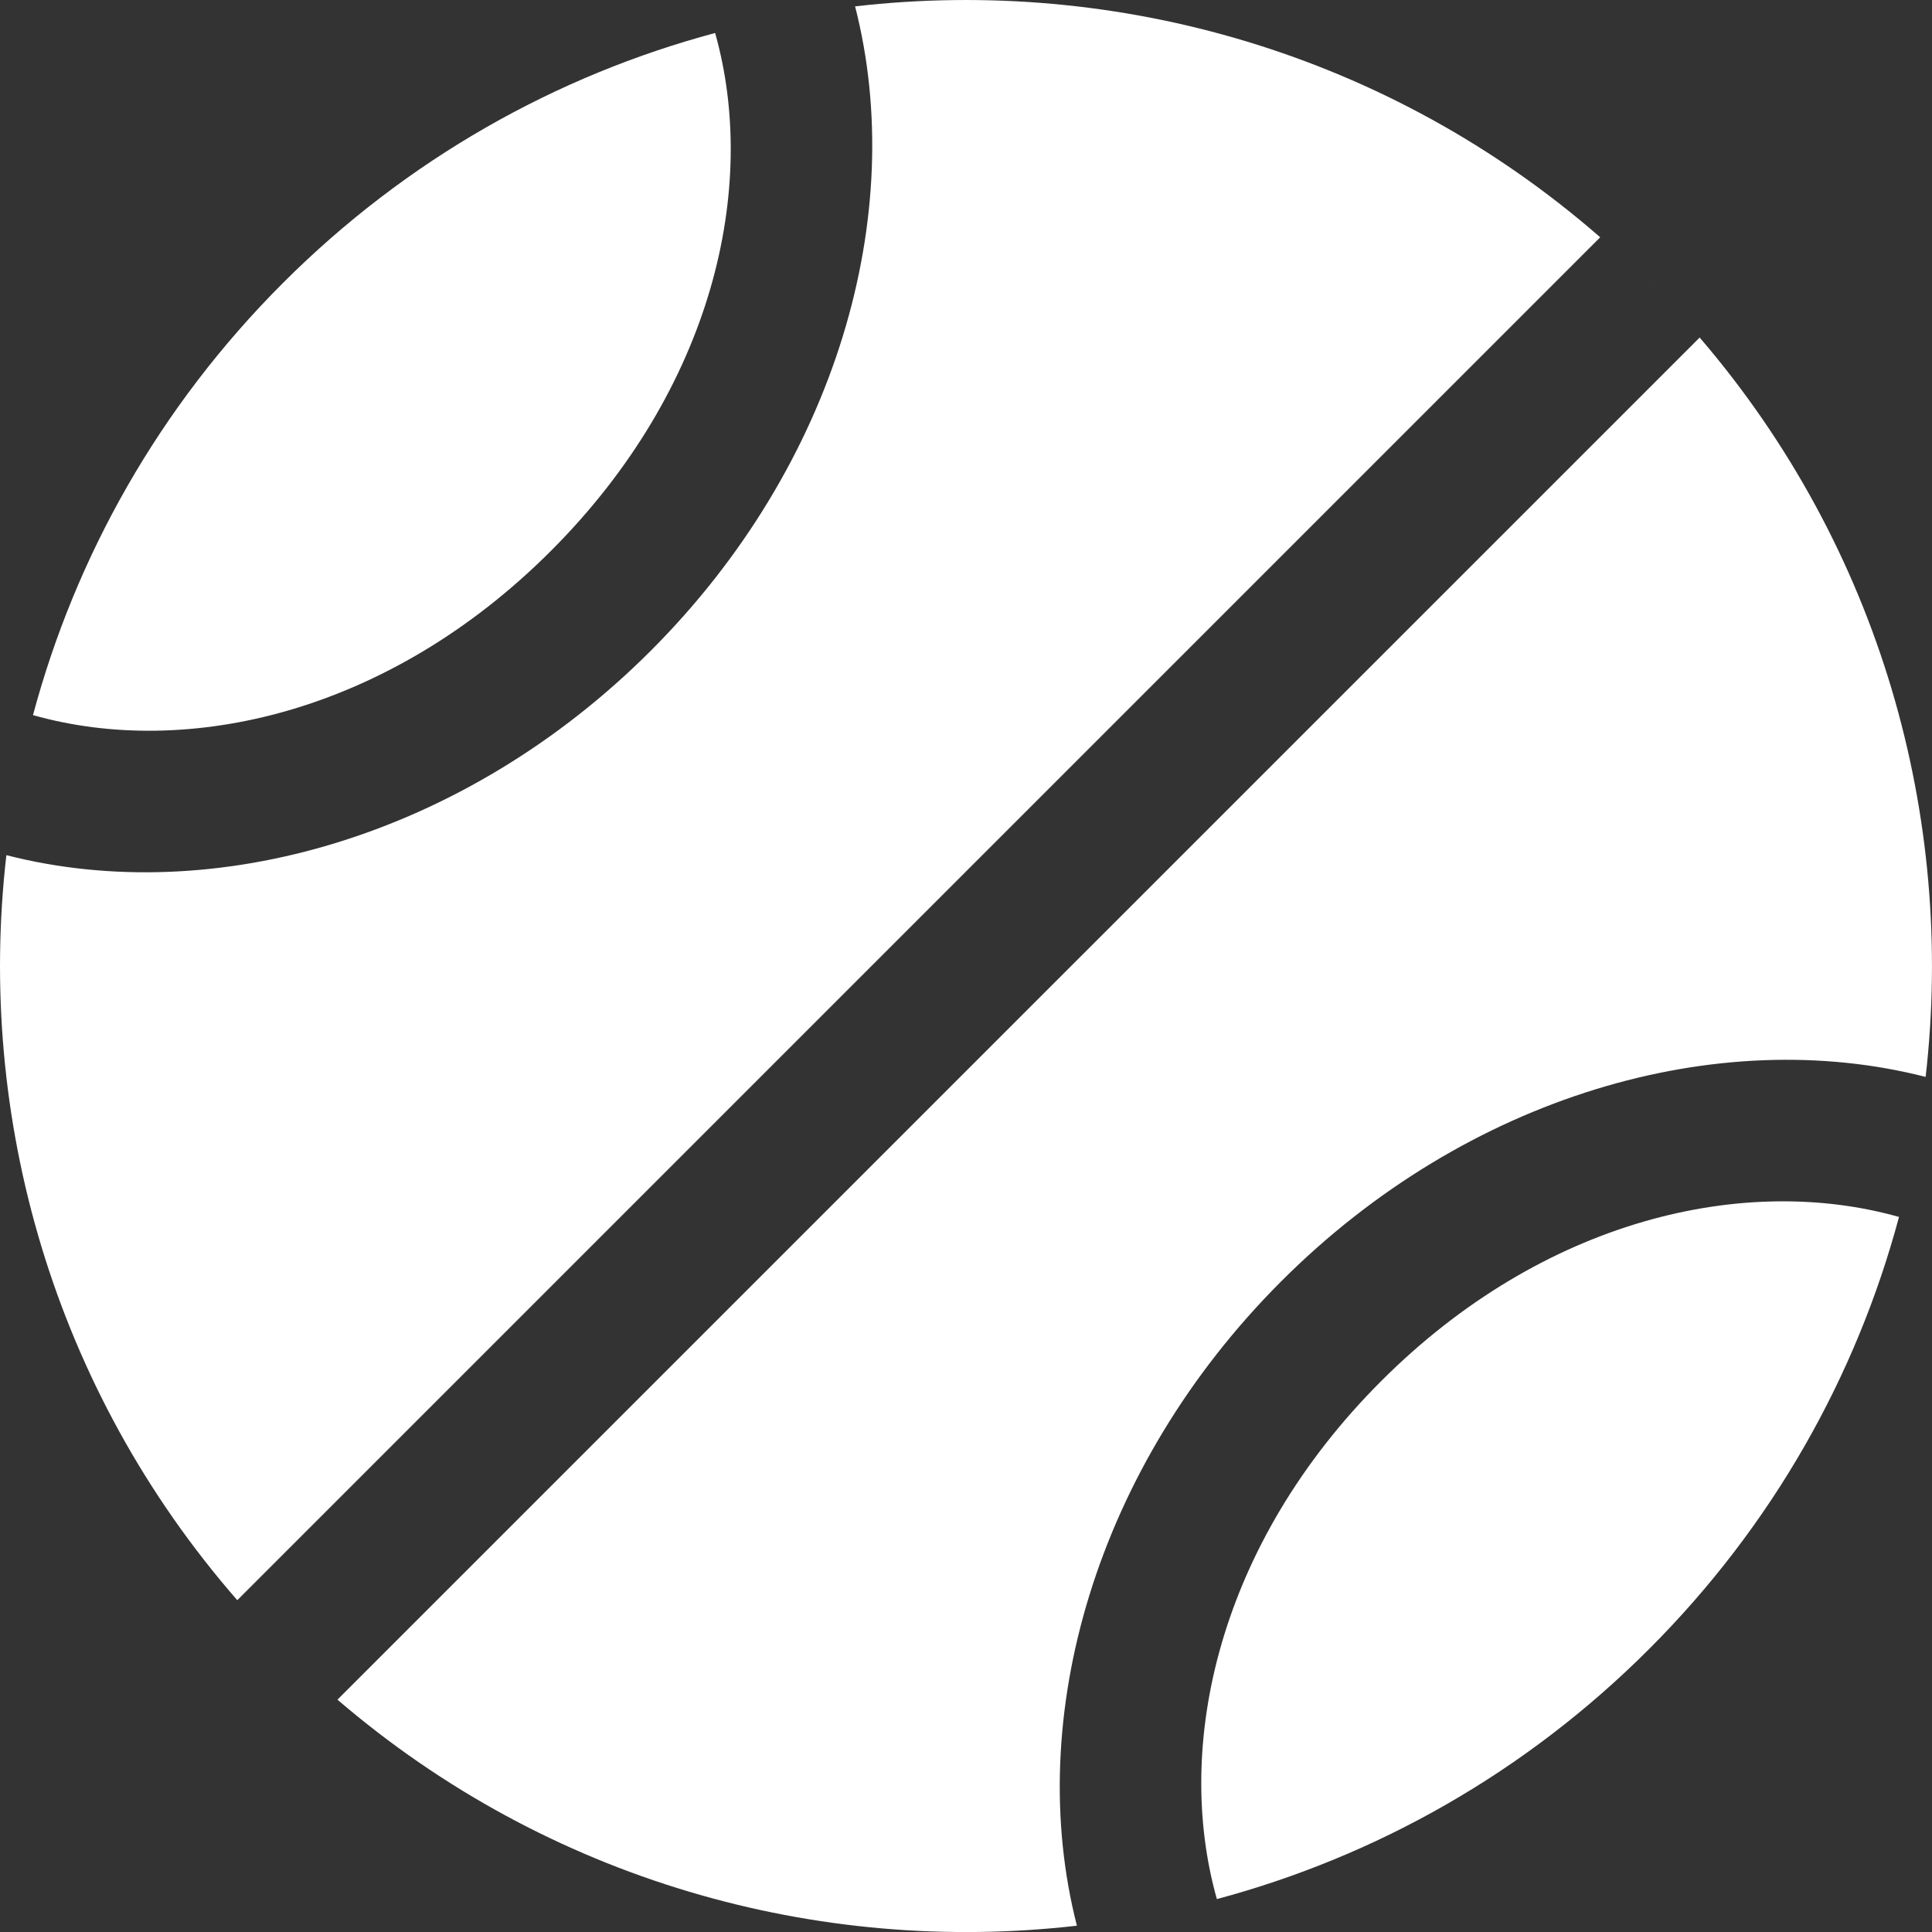 <svg width="27" height="27" viewBox="0 0 27 27" fill="none" xmlns="http://www.w3.org/2000/svg">
<rect x="0" y="0" width="27" height="27" fill="#333333" stroke="none"/>
<path fill-rule="evenodd" clip-rule="evenodd" d="M7.699 7.699C5.427 9.972 2.614 10.602 0.461 9.994C1.054 7.782 2.218 5.691 3.954 3.955C5.69 2.219 7.781 1.054 9.994 0.461C10.602 2.614 9.971 5.427 7.699 7.699ZM9.094 9.095C11.696 6.493 12.694 2.989 11.95 0.089C15.612 -0.332 19.413 0.744 22.363 3.316L3.316 22.363C0.744 19.413 -0.332 15.613 0.089 11.951C2.988 12.694 6.492 11.697 9.094 9.095ZM4.716 23.753C7.655 26.276 11.421 27.329 15.05 26.912C14.306 24.012 15.304 20.508 17.906 17.906C20.508 15.304 24.012 14.307 26.911 15.05C27.328 11.421 26.275 7.655 23.753 4.717L4.716 23.753ZM23.089 3.997C23.074 3.983 23.06 3.969 23.046 3.955C23.032 3.94 23.017 3.926 23.003 3.912L23.089 3.997ZM19.301 19.302C21.573 17.029 24.386 16.399 26.539 17.007C25.946 19.219 24.782 21.31 23.046 23.046C21.31 24.782 19.219 25.947 17.006 26.54C16.398 24.387 17.029 21.574 19.301 19.302Z" fill="white"/>
</svg>
